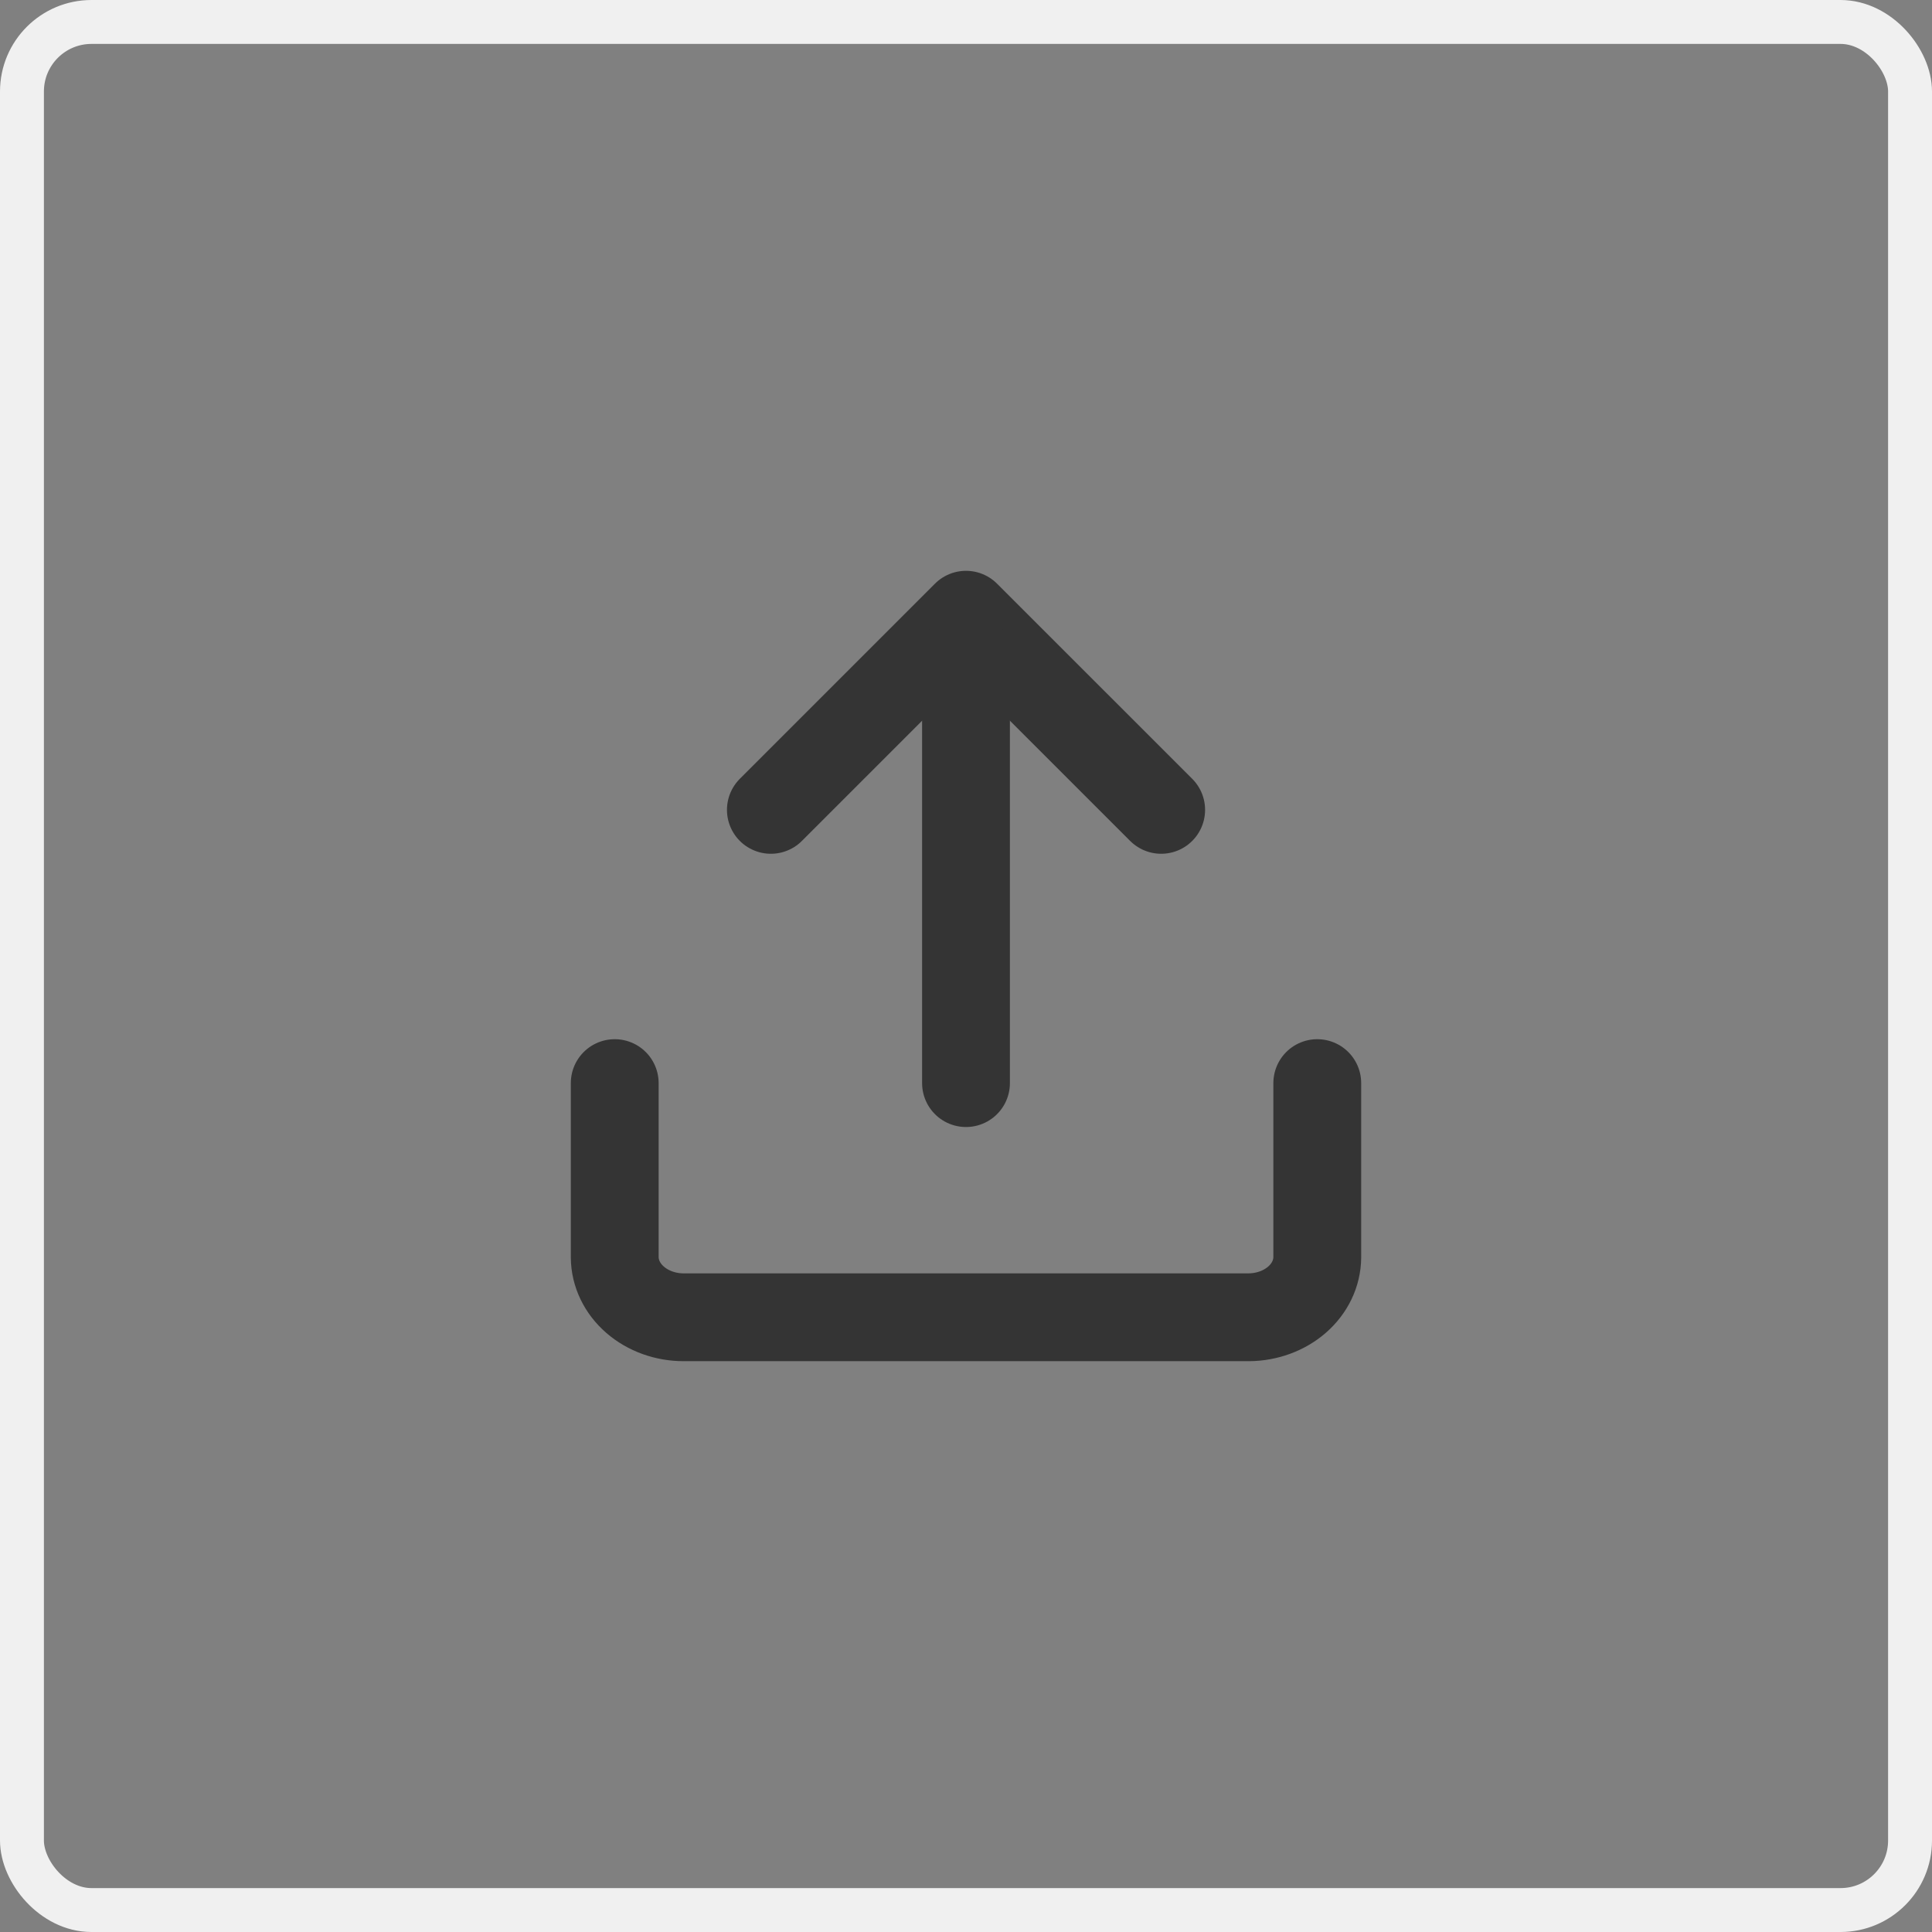 <svg width="44" height="44" viewBox="0 0 44 44" fill="none" xmlns="http://www.w3.org/2000/svg">
<rect x="0" y="0" width="44" height="44" fill="#808080" stroke="none"/>
<rect x="0.5" y="0.5" width="43" height="43" rx="1.584" stroke="#F0F0F0"/>
<path d="M30 24.667V28.639C29.996 29 29.831 29.344 29.539 29.599C29.247 29.853 28.854 29.997 28.442 30H15.57C15.156 30 14.759 29.857 14.465 29.602C14.171 29.348 14.004 29.001 14 28.639V24.667" stroke="#343434" stroke-width="2" stroke-linecap="round" stroke-linejoin="round"/>
<path d="M26.445 18.444L22 14L17.556 18.444" stroke="#343434" stroke-width="2" stroke-linecap="round" stroke-linejoin="round"/>
<path d="M22 24.667V14.889" stroke="#343434" stroke-width="2" stroke-linecap="round" stroke-linejoin="round"/>
</svg>
